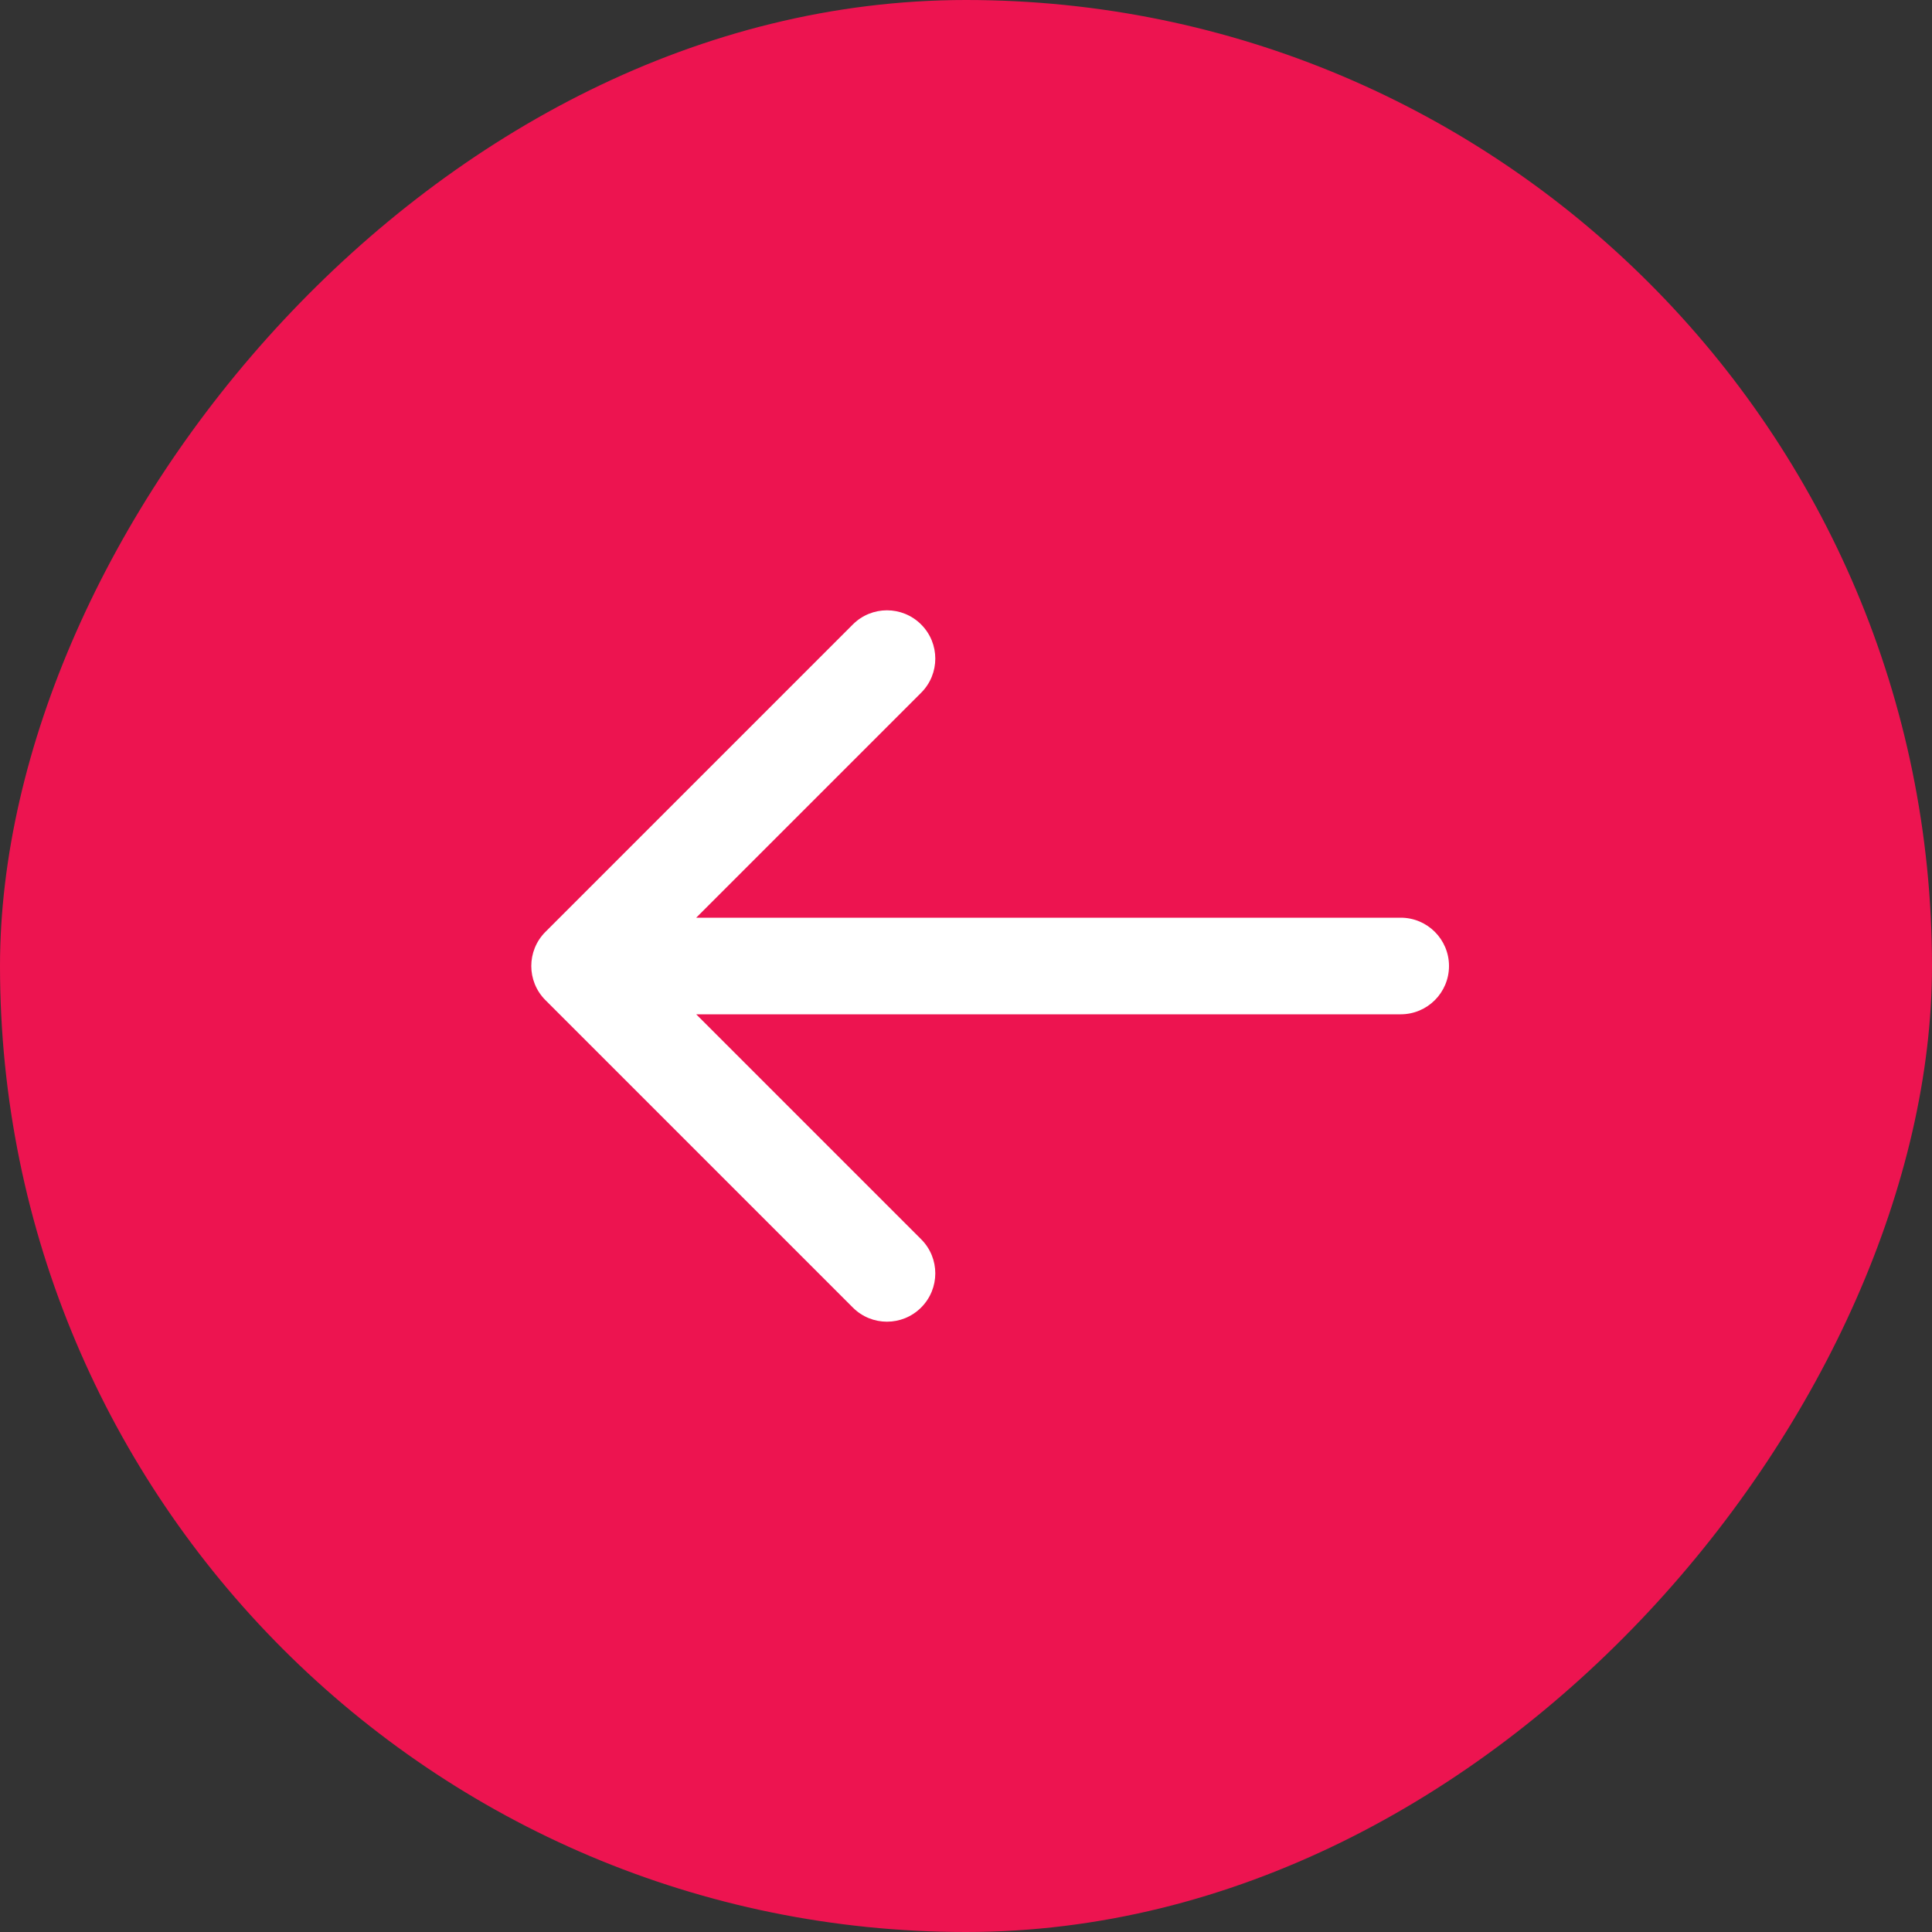 <svg width="40" height="40" viewBox="0 0 40 40" fill="none" xmlns="http://www.w3.org/2000/svg">
<rect x="0" y="0" width="40" height="40" fill="#333333" stroke="none"/>
<g clip-path="url(#clip0_4078_2995)">
<rect width="40" height="40" rx="20" transform="matrix(-1 0 0 1 40 0)" fill="#ED1450"/>
<path d="M29 19C29.552 19 30 19.448 30 20C30 20.552 29.552 21 29 21V19ZM11.293 20.707C10.902 20.317 10.902 19.683 11.293 19.293L17.657 12.929C18.047 12.538 18.68 12.538 19.071 12.929C19.462 13.319 19.462 13.953 19.071 14.343L13.414 20L19.071 25.657C19.462 26.047 19.462 26.68 19.071 27.071C18.68 27.462 18.047 27.462 17.657 27.071L11.293 20.707ZM29 21H12V19H29V21Z" fill="white"/>
</g>
<defs>
<clipPath id="clip0_4078_2995">
<rect width="40" height="40" fill="white" transform="matrix(-1 0 0 1 40 0)"/>
</clipPath>
</defs>
</svg>
